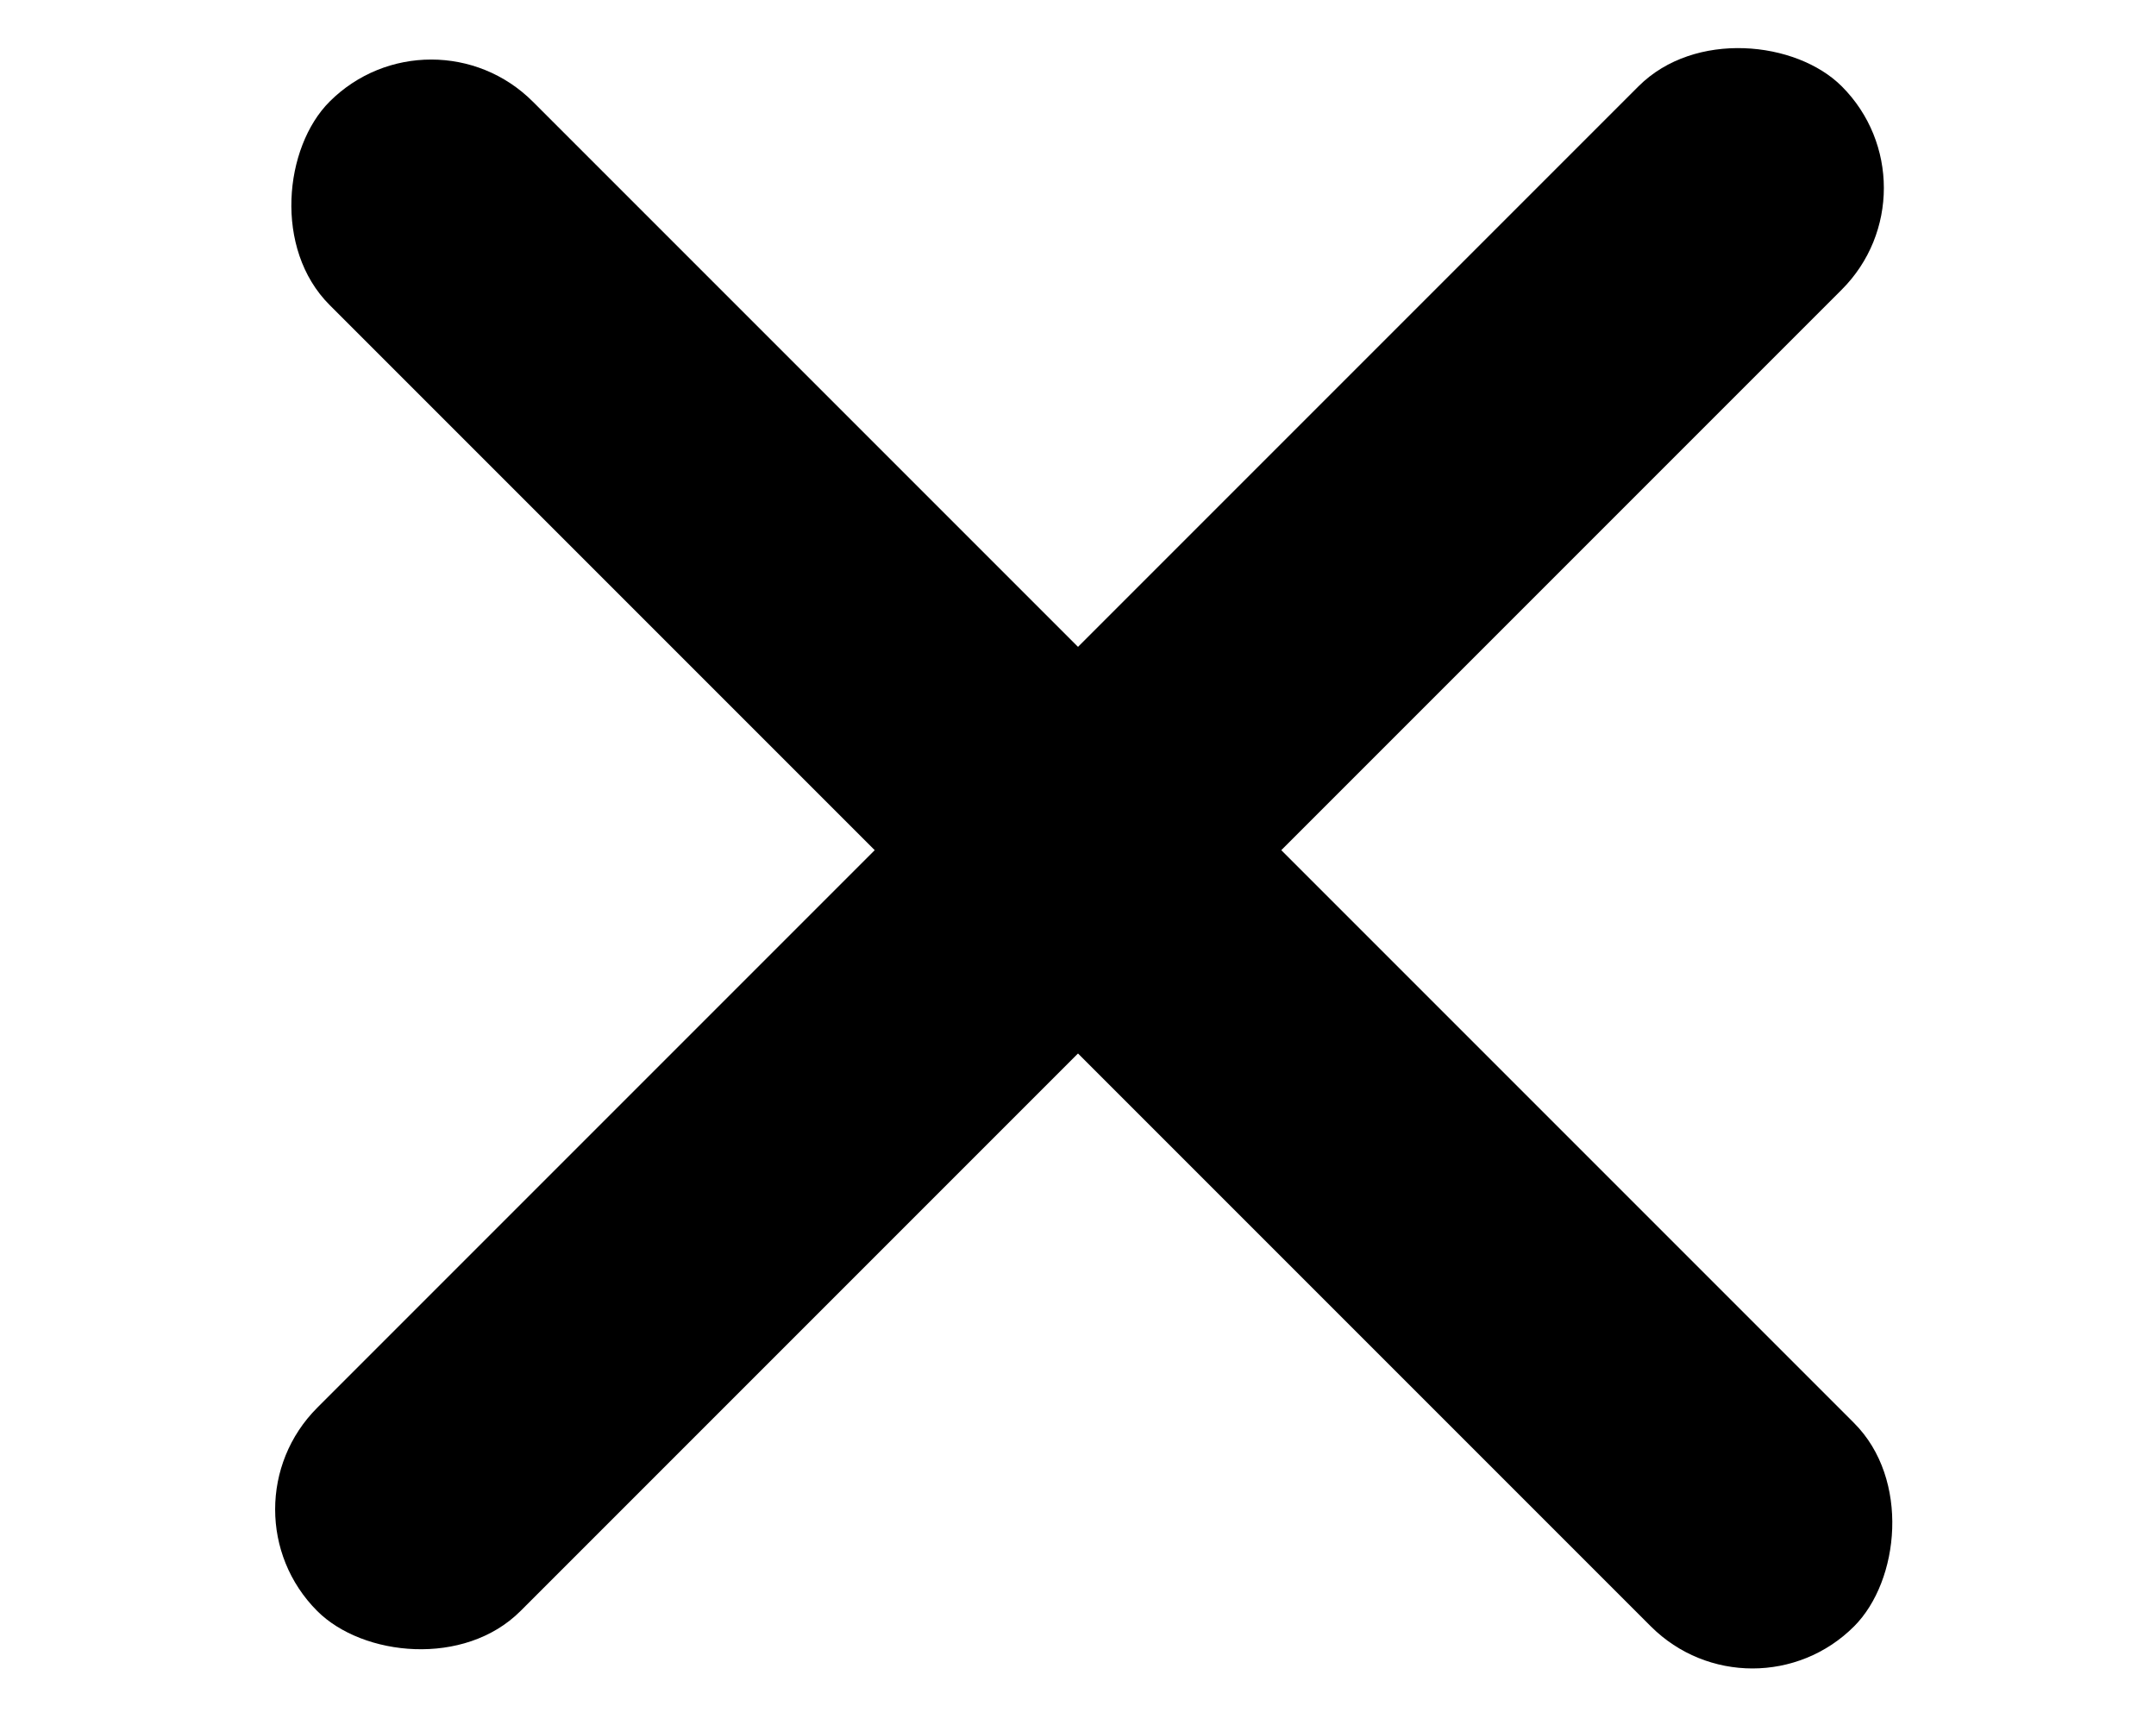 <svg width="30" height="24" viewBox="0 0 30 24" fill="none" xmlns="http://www.w3.org/2000/svg">
<rect x="6" width="30" height="4" rx="2" transform="rotate(45 6 0)" fill="black"/>
<rect x="3" y="21" width="30" height="4" rx="2" transform="rotate(-45 3 21)" fill="black"/>
</svg>
